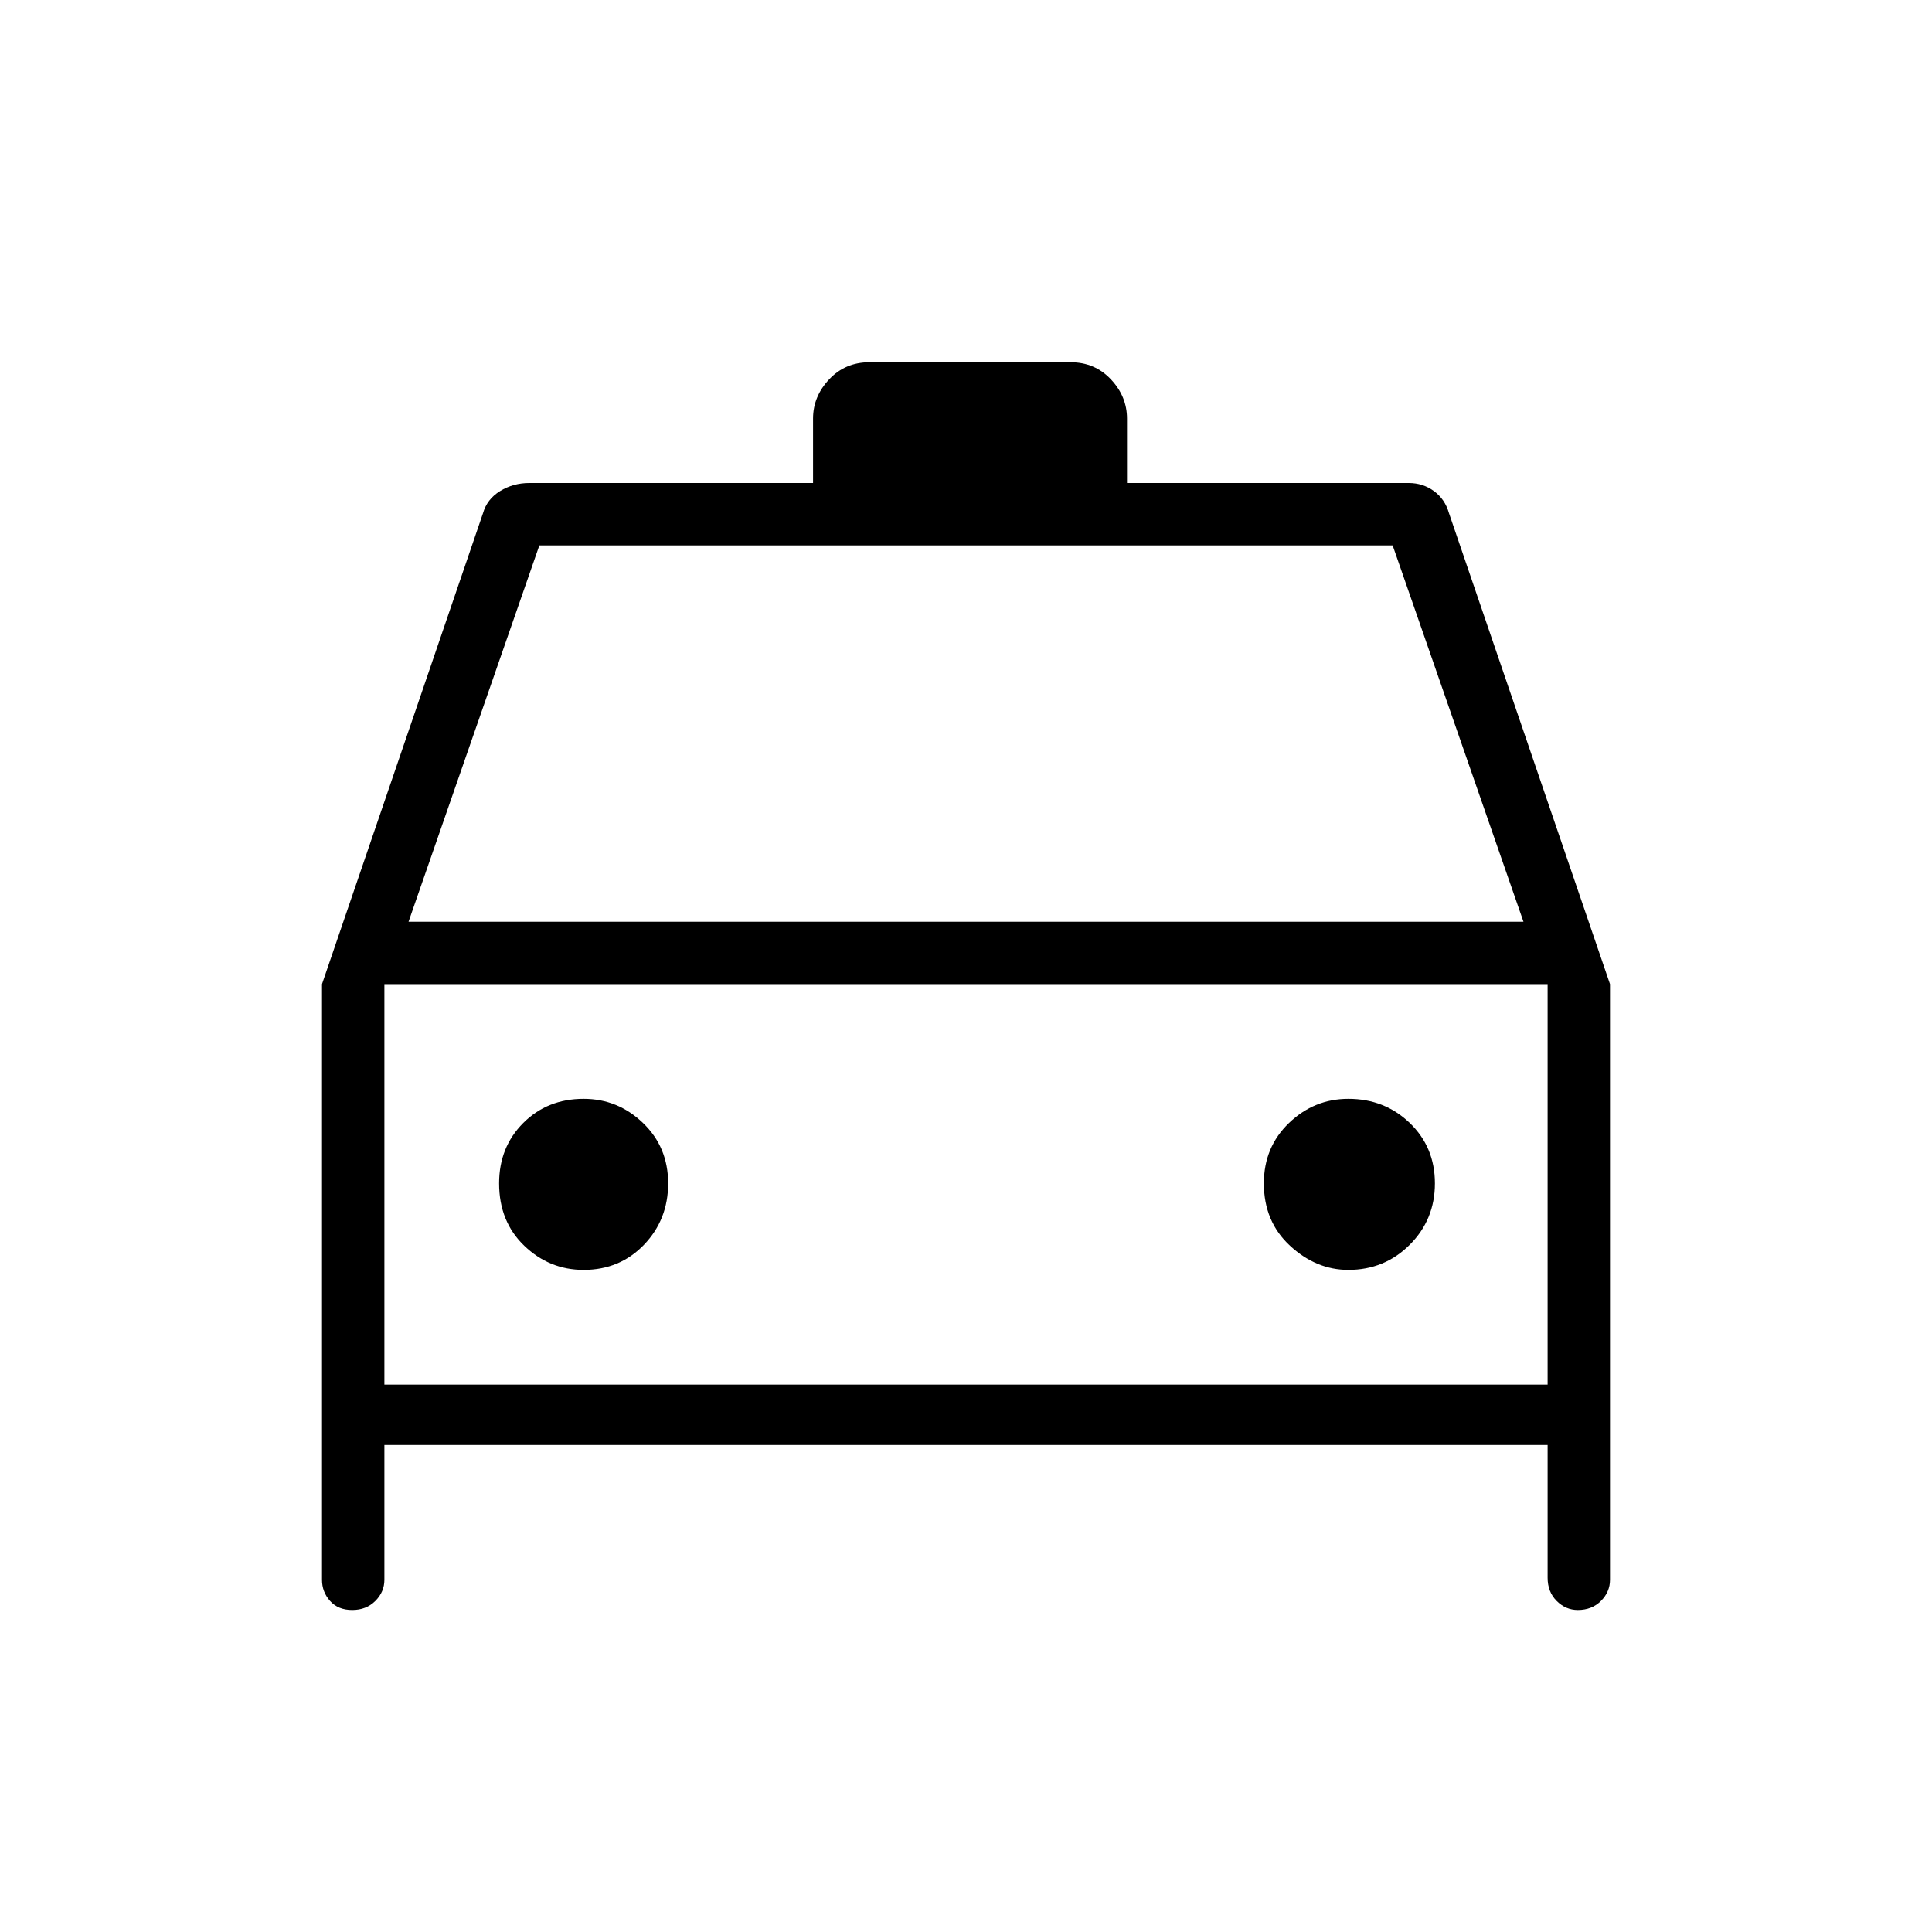<svg xmlns="http://www.w3.org/2000/svg" width="48" height="48"><path d="M8.75 40q-.35 0-.55-.225-.2-.225-.2-.525v-14.8l4-11.7q.1-.35.425-.55.325-.2.725-.2h7.05v-1.6q0-.55.4-.975Q21 9 21.6 9h5q.6 0 1 .425t.4.975V12h7q.35 0 .625.2t.375.55l4 11.7v14.8q0 .3-.225.525Q39.55 40 39.2 40q-.3 0-.525-.225-.225-.225-.225-.575v-3.3H9.55v3.35q0 .3-.225.525Q9.1 40 8.75 40zm1.4-17.1h27.7l-3.25-9.35H13.4zm-.6 1.55v9.95zm4.95 7.1q.9 0 1.5-.625t.6-1.525q0-.9-.625-1.5t-1.475-.6q-.9 0-1.5.6t-.6 1.5q0 .95.625 1.55.625.6 1.475.6zm19 0q.9 0 1.525-.625.625-.625.625-1.525 0-.9-.625-1.5t-1.525-.6q-.85 0-1.475.6-.625.6-.625 1.5 0 .95.65 1.55.65.6 1.45.6zM9.55 34.4h28.9v-9.95H9.55z"/></svg>